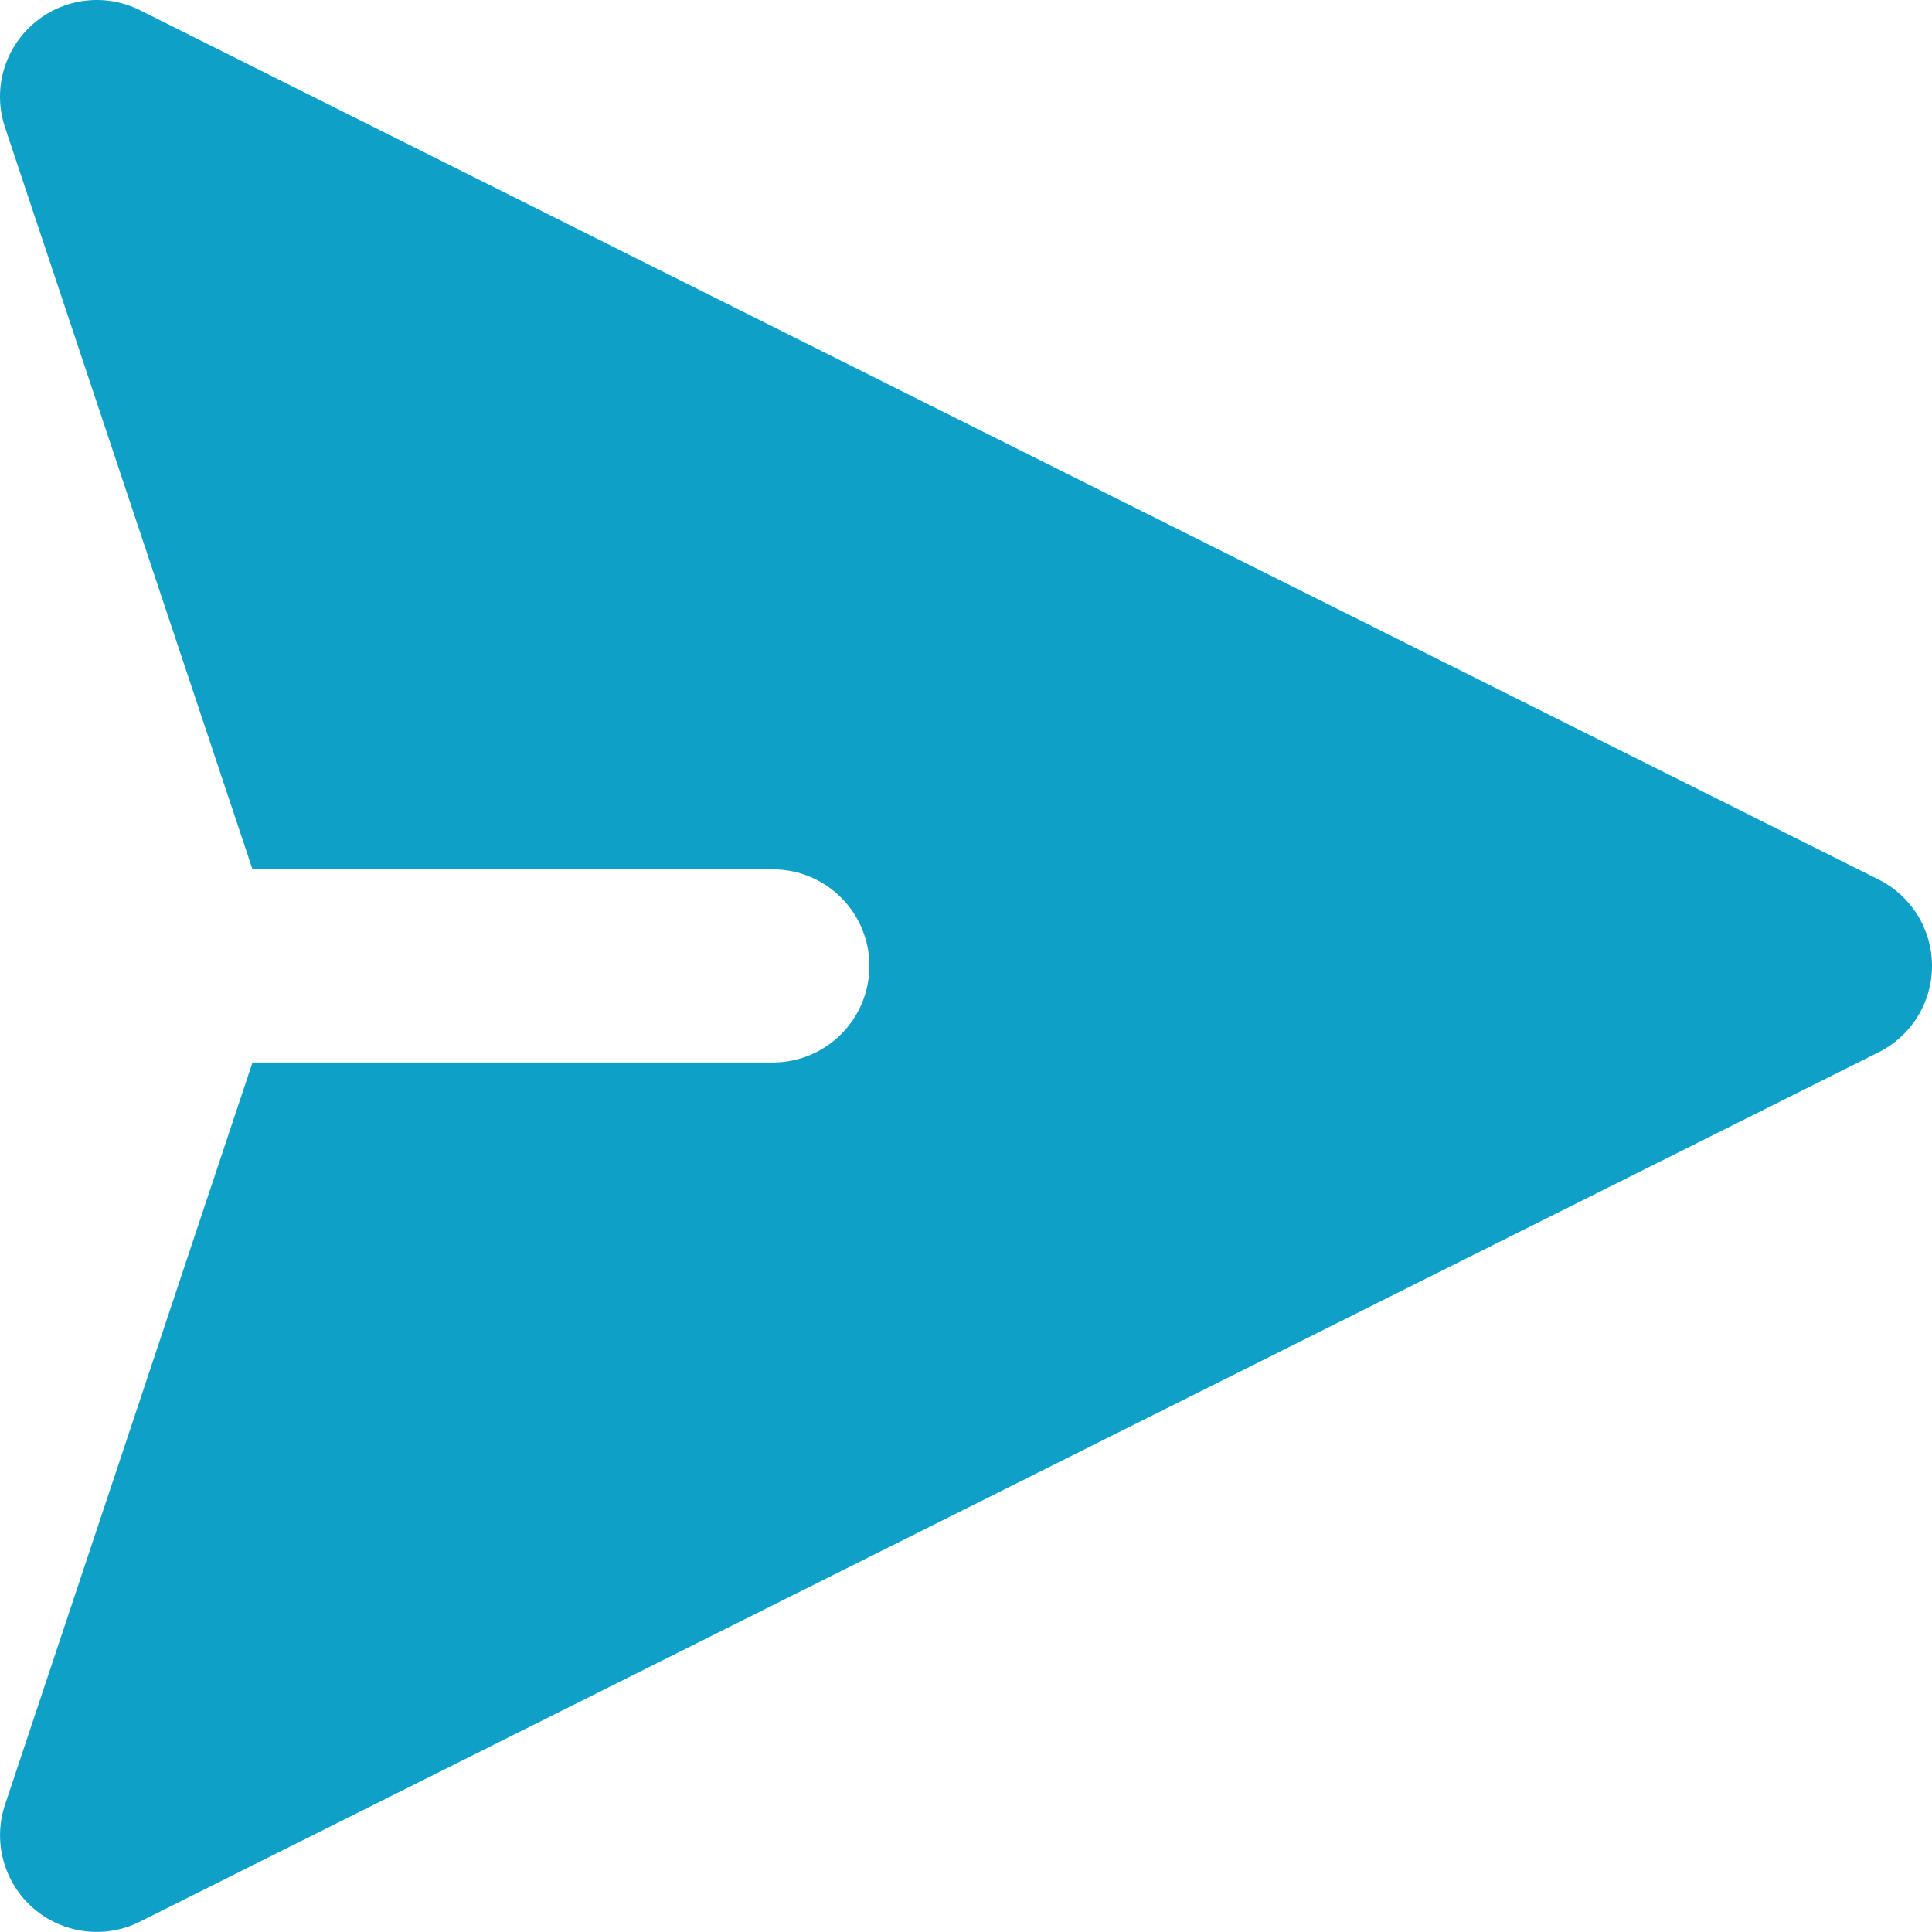 <svg width="80" height="80" viewBox="0 0 80 80" fill="none" xmlns="http://www.w3.org/2000/svg">
<path fill-rule="evenodd" clip-rule="evenodd" d="M1.384 0.98C1.981 0.462 2.718 0.132 3.503 0.032C4.287 -0.068 5.084 0.067 5.792 0.42L77.784 36.417C78.45 36.748 79.01 37.259 79.401 37.891C79.793 38.524 80 39.253 80 39.996C80 40.74 79.793 41.469 79.401 42.101C79.01 42.734 78.45 43.244 77.784 43.576L5.792 79.573C5.084 79.927 4.287 80.063 3.502 79.964C2.717 79.865 1.979 79.535 1.381 79.017C0.783 78.498 0.353 77.814 0.144 77.051C-0.065 76.288 -0.043 75.48 0.208 74.729L10.455 43.996H32.001C33.062 43.996 34.079 43.575 34.829 42.825C35.579 42.074 36.001 41.057 36.001 39.996C36.001 38.936 35.579 37.918 34.829 37.168C34.079 36.418 33.062 35.997 32.001 35.997H10.455L0.204 5.264C-0.045 4.513 -0.067 3.706 0.143 2.944C0.352 2.181 0.787 1.498 1.384 0.98Z" fill="#0EA0C6"/>
</svg>
